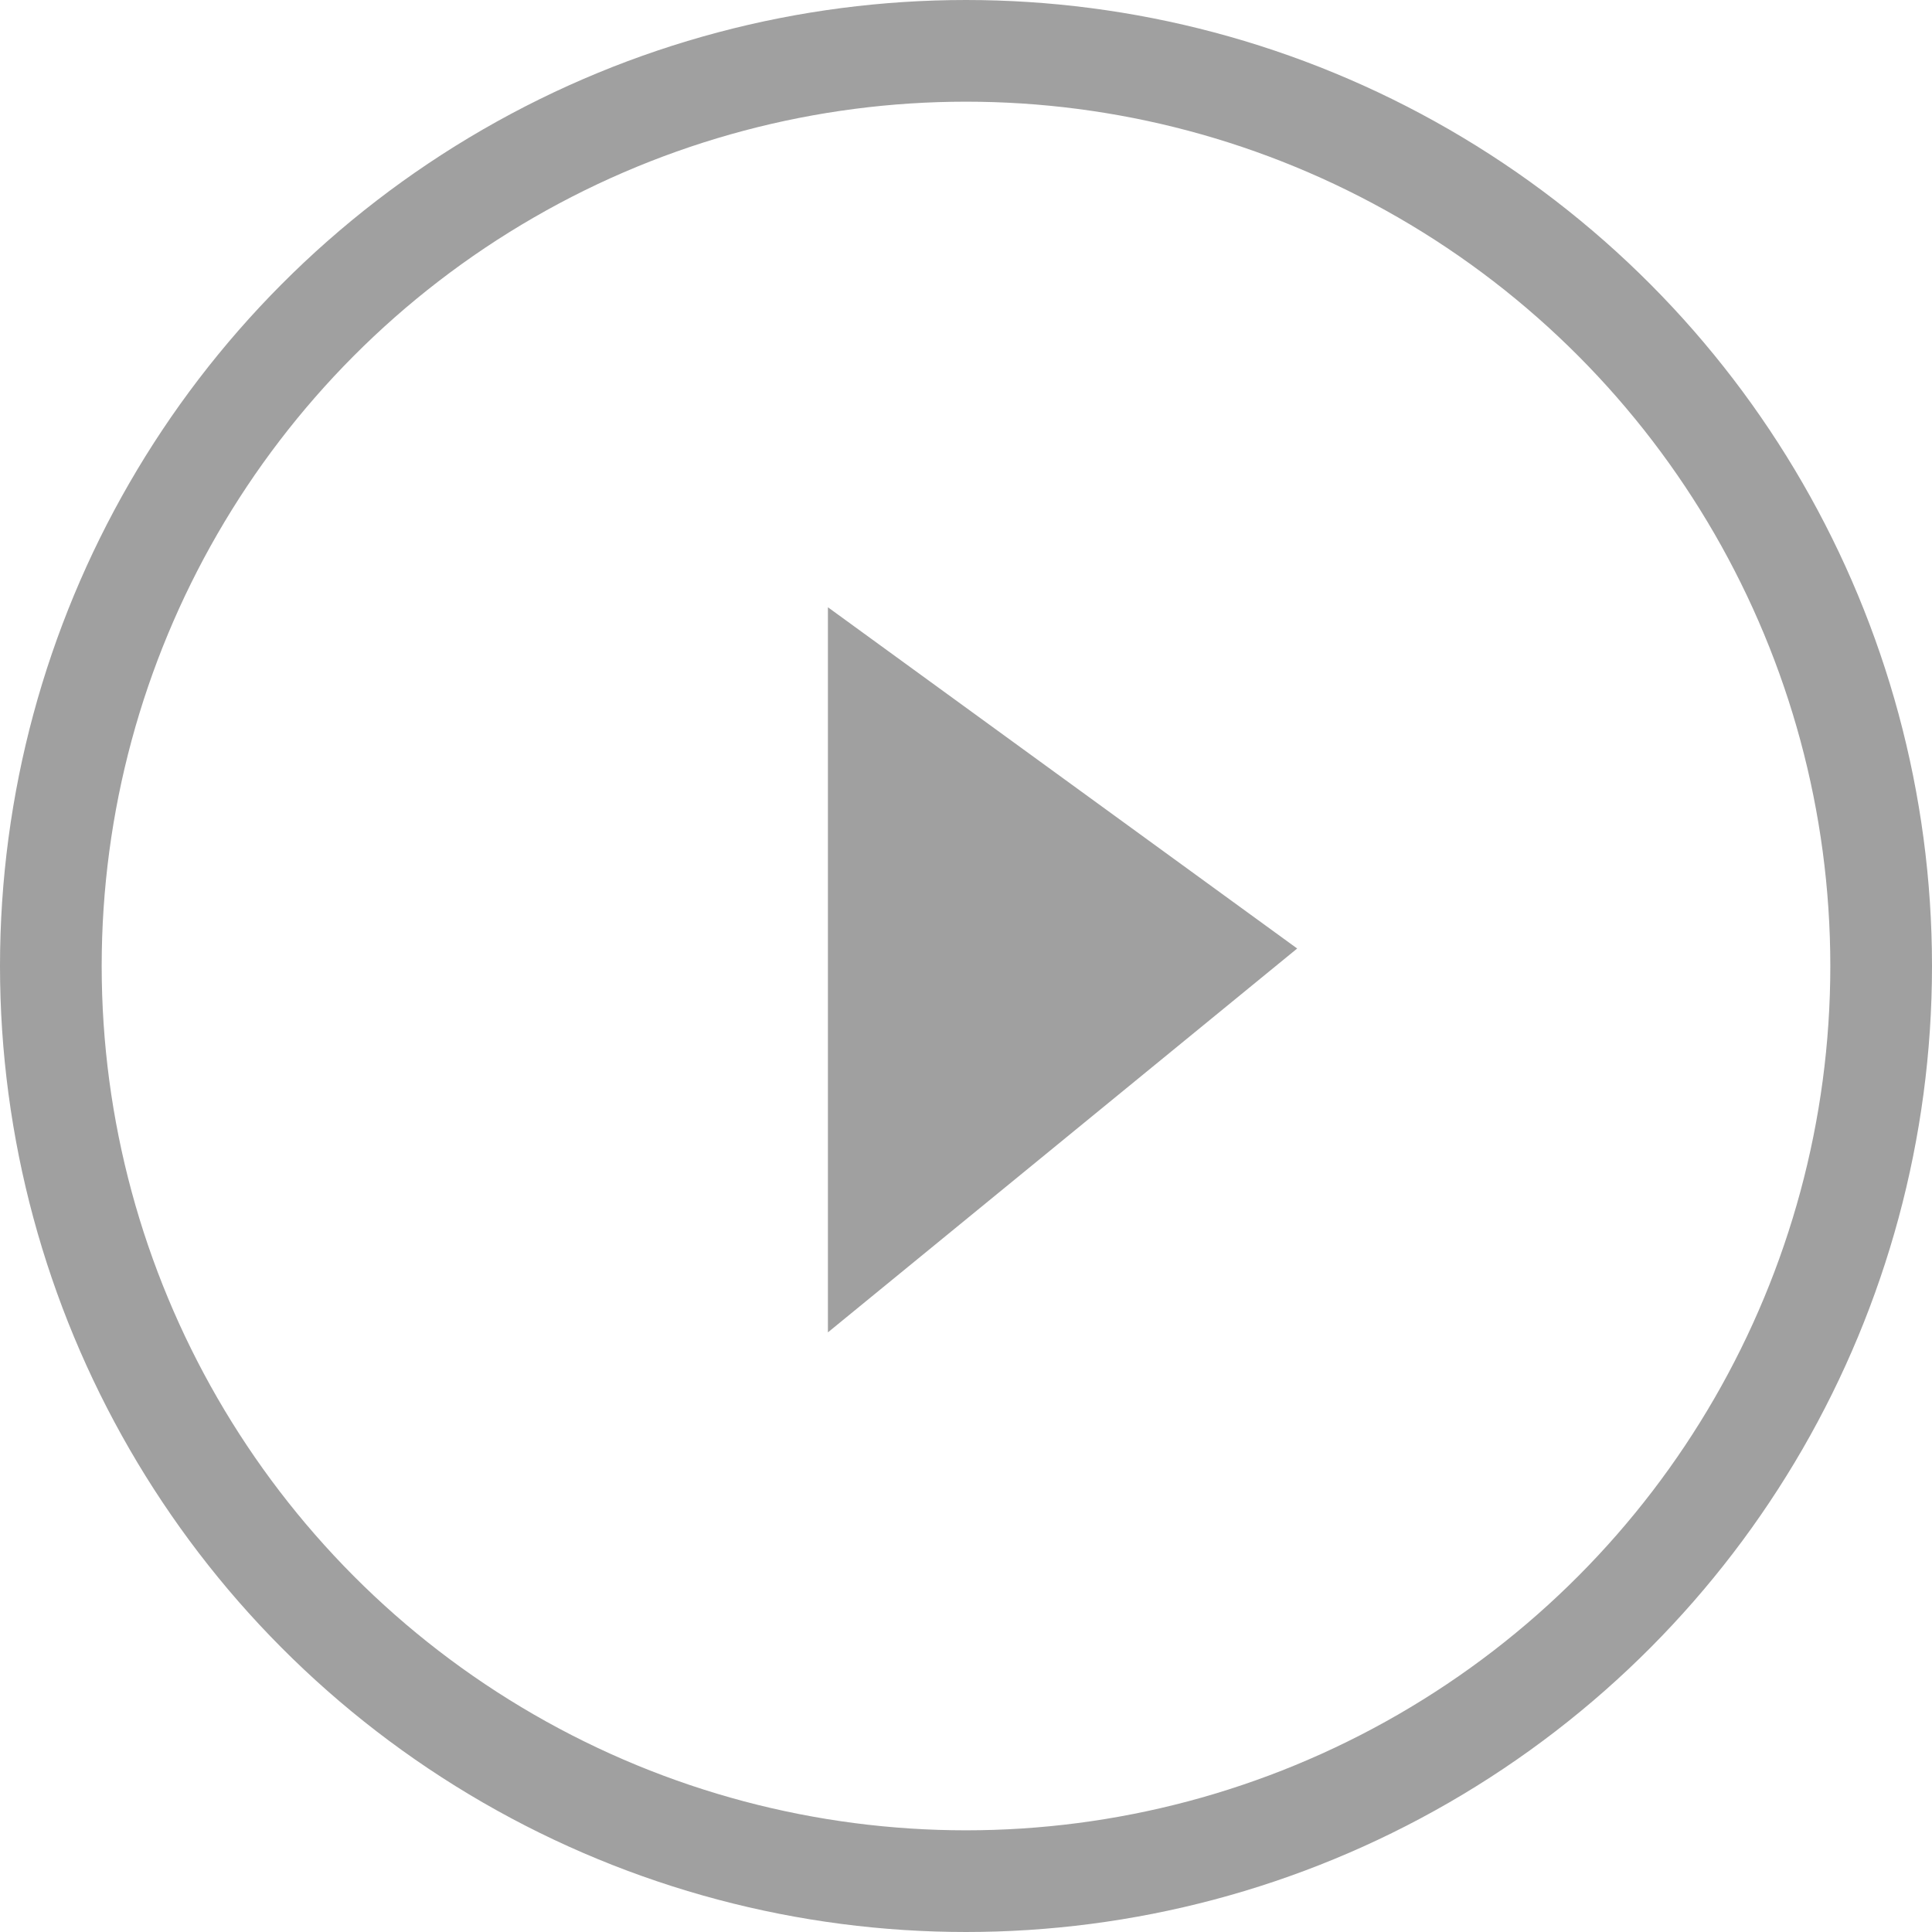 <svg width="19" height="19" viewBox="0 0 19 19" fill="none" xmlns="http://www.w3.org/2000/svg">
<circle cx="9.5" cy="9.5" r="9" stroke="#A0A0A0"/>
<path d="M8.142 13.103L8.142 5.972L12.757 9.328L8.142 13.103Z" fill="#A0A0A0"/>
</svg>
